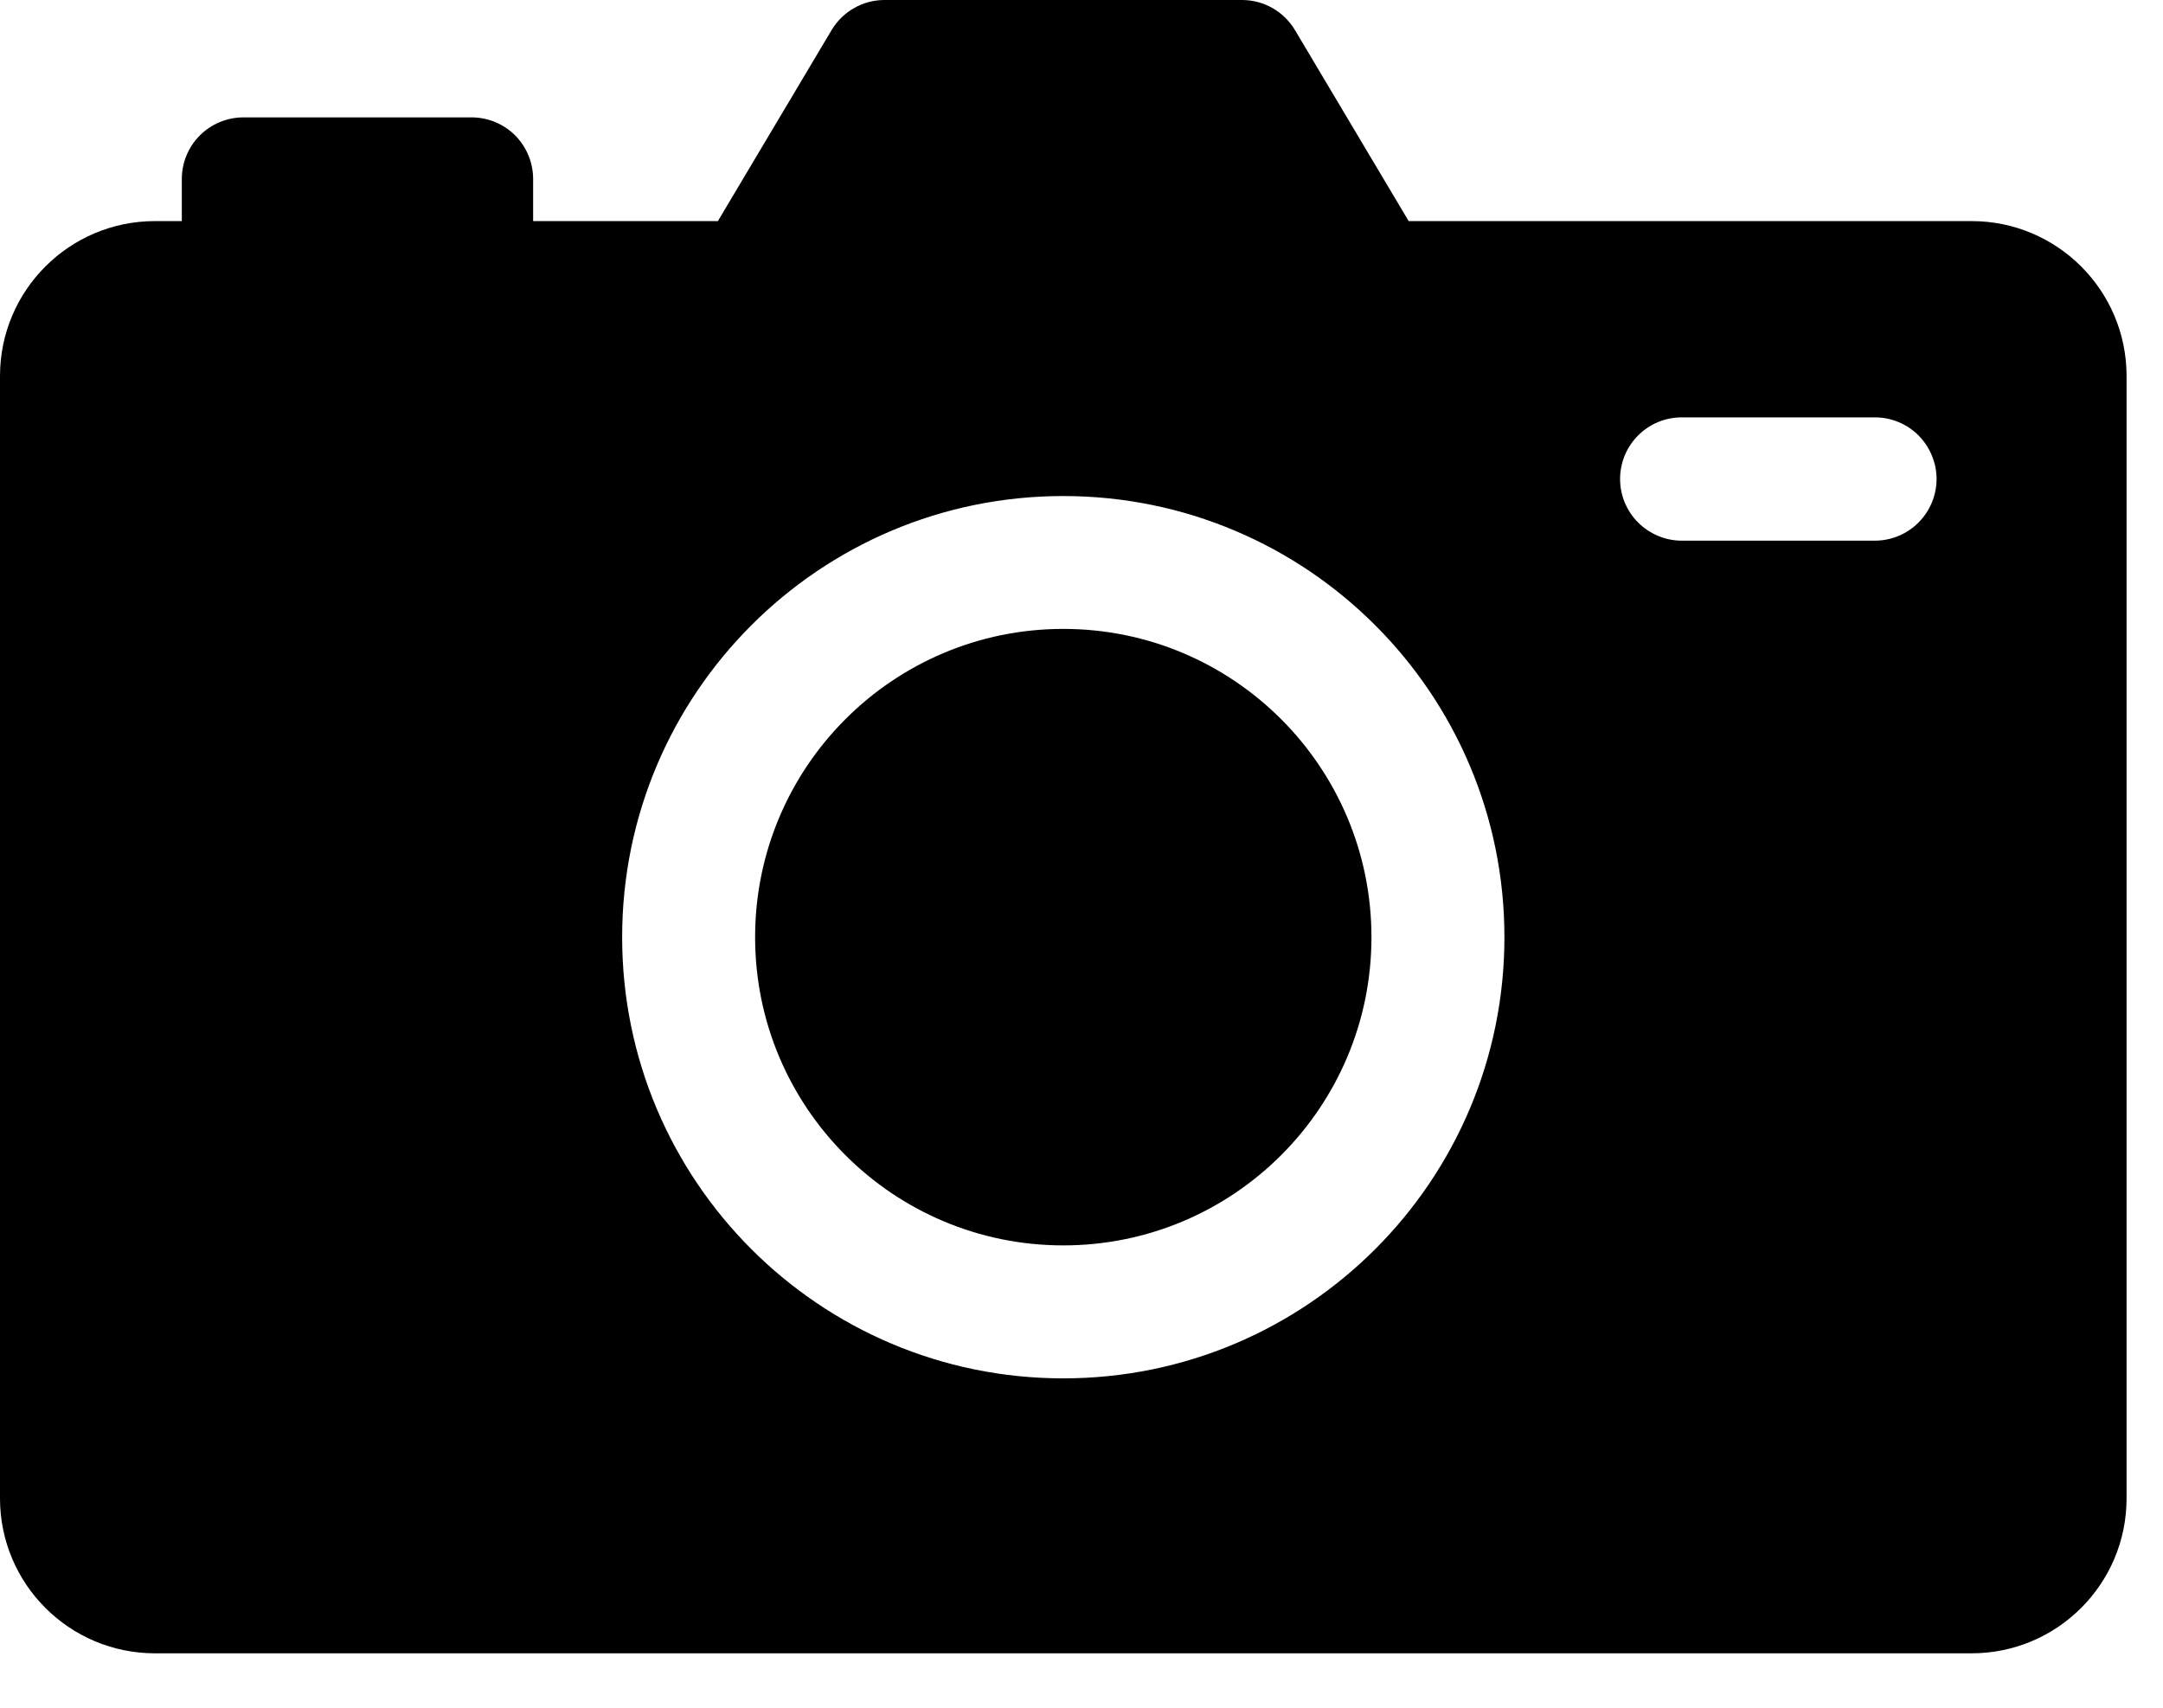<svg width="19" height="15" viewBox="0 0 19 15" fill="none" xmlns="http://www.w3.org/2000/svg">
<path d="M17.319 1.942H12.374L11.375 0.264C11.327 0.184 11.259 0.117 11.178 0.071C11.096 0.024 11.004 1.71986e-06 10.91 5.60455e-10H7.77C7.676 -4.26767e-06 7.584 0.024 7.502 0.071C7.421 0.117 7.353 0.184 7.305 0.264L6.306 1.942H4.683V1.572C4.683 1.429 4.626 1.291 4.525 1.189C4.423 1.088 4.286 1.031 4.142 1.031H2.139C1.995 1.031 1.857 1.088 1.756 1.189C1.654 1.291 1.597 1.429 1.597 1.572V1.942H1.361C0.61 1.942 0 2.551 0 3.303V13.161C0 13.913 0.61 14.522 1.361 14.522H17.319C18.07 14.522 18.68 13.913 18.68 13.161V3.303C18.68 2.551 18.07 1.942 17.319 1.942ZM9.34 12.107C7.2 12.107 5.465 10.372 5.465 8.232C5.465 6.092 7.2 4.357 9.34 4.357C11.48 4.357 13.215 6.092 13.215 8.232C13.215 10.372 11.48 12.107 9.34 12.107ZM16.469 4.749H14.773C14.701 4.749 14.631 4.735 14.565 4.707C14.5 4.68 14.44 4.64 14.39 4.59C14.339 4.54 14.3 4.48 14.272 4.414C14.245 4.349 14.231 4.278 14.231 4.207C14.231 4.136 14.245 4.066 14.272 4C14.3 3.934 14.339 3.875 14.39 3.824C14.44 3.774 14.5 3.734 14.565 3.707C14.631 3.68 14.701 3.666 14.773 3.666H16.469C16.54 3.666 16.611 3.68 16.676 3.707C16.742 3.734 16.802 3.774 16.852 3.824C16.902 3.875 16.942 3.934 16.969 4C16.997 4.066 17.011 4.136 17.011 4.207C17.011 4.351 16.953 4.489 16.852 4.59C16.75 4.692 16.613 4.749 16.469 4.749Z" fill="black"/>
<path d="M9.34 10.939C10.835 10.939 12.047 9.727 12.047 8.232C12.047 6.737 10.835 5.524 9.34 5.524C7.845 5.524 6.633 6.737 6.633 8.232C6.633 9.727 7.845 10.939 9.34 10.939Z" fill="black"/>
</svg>
